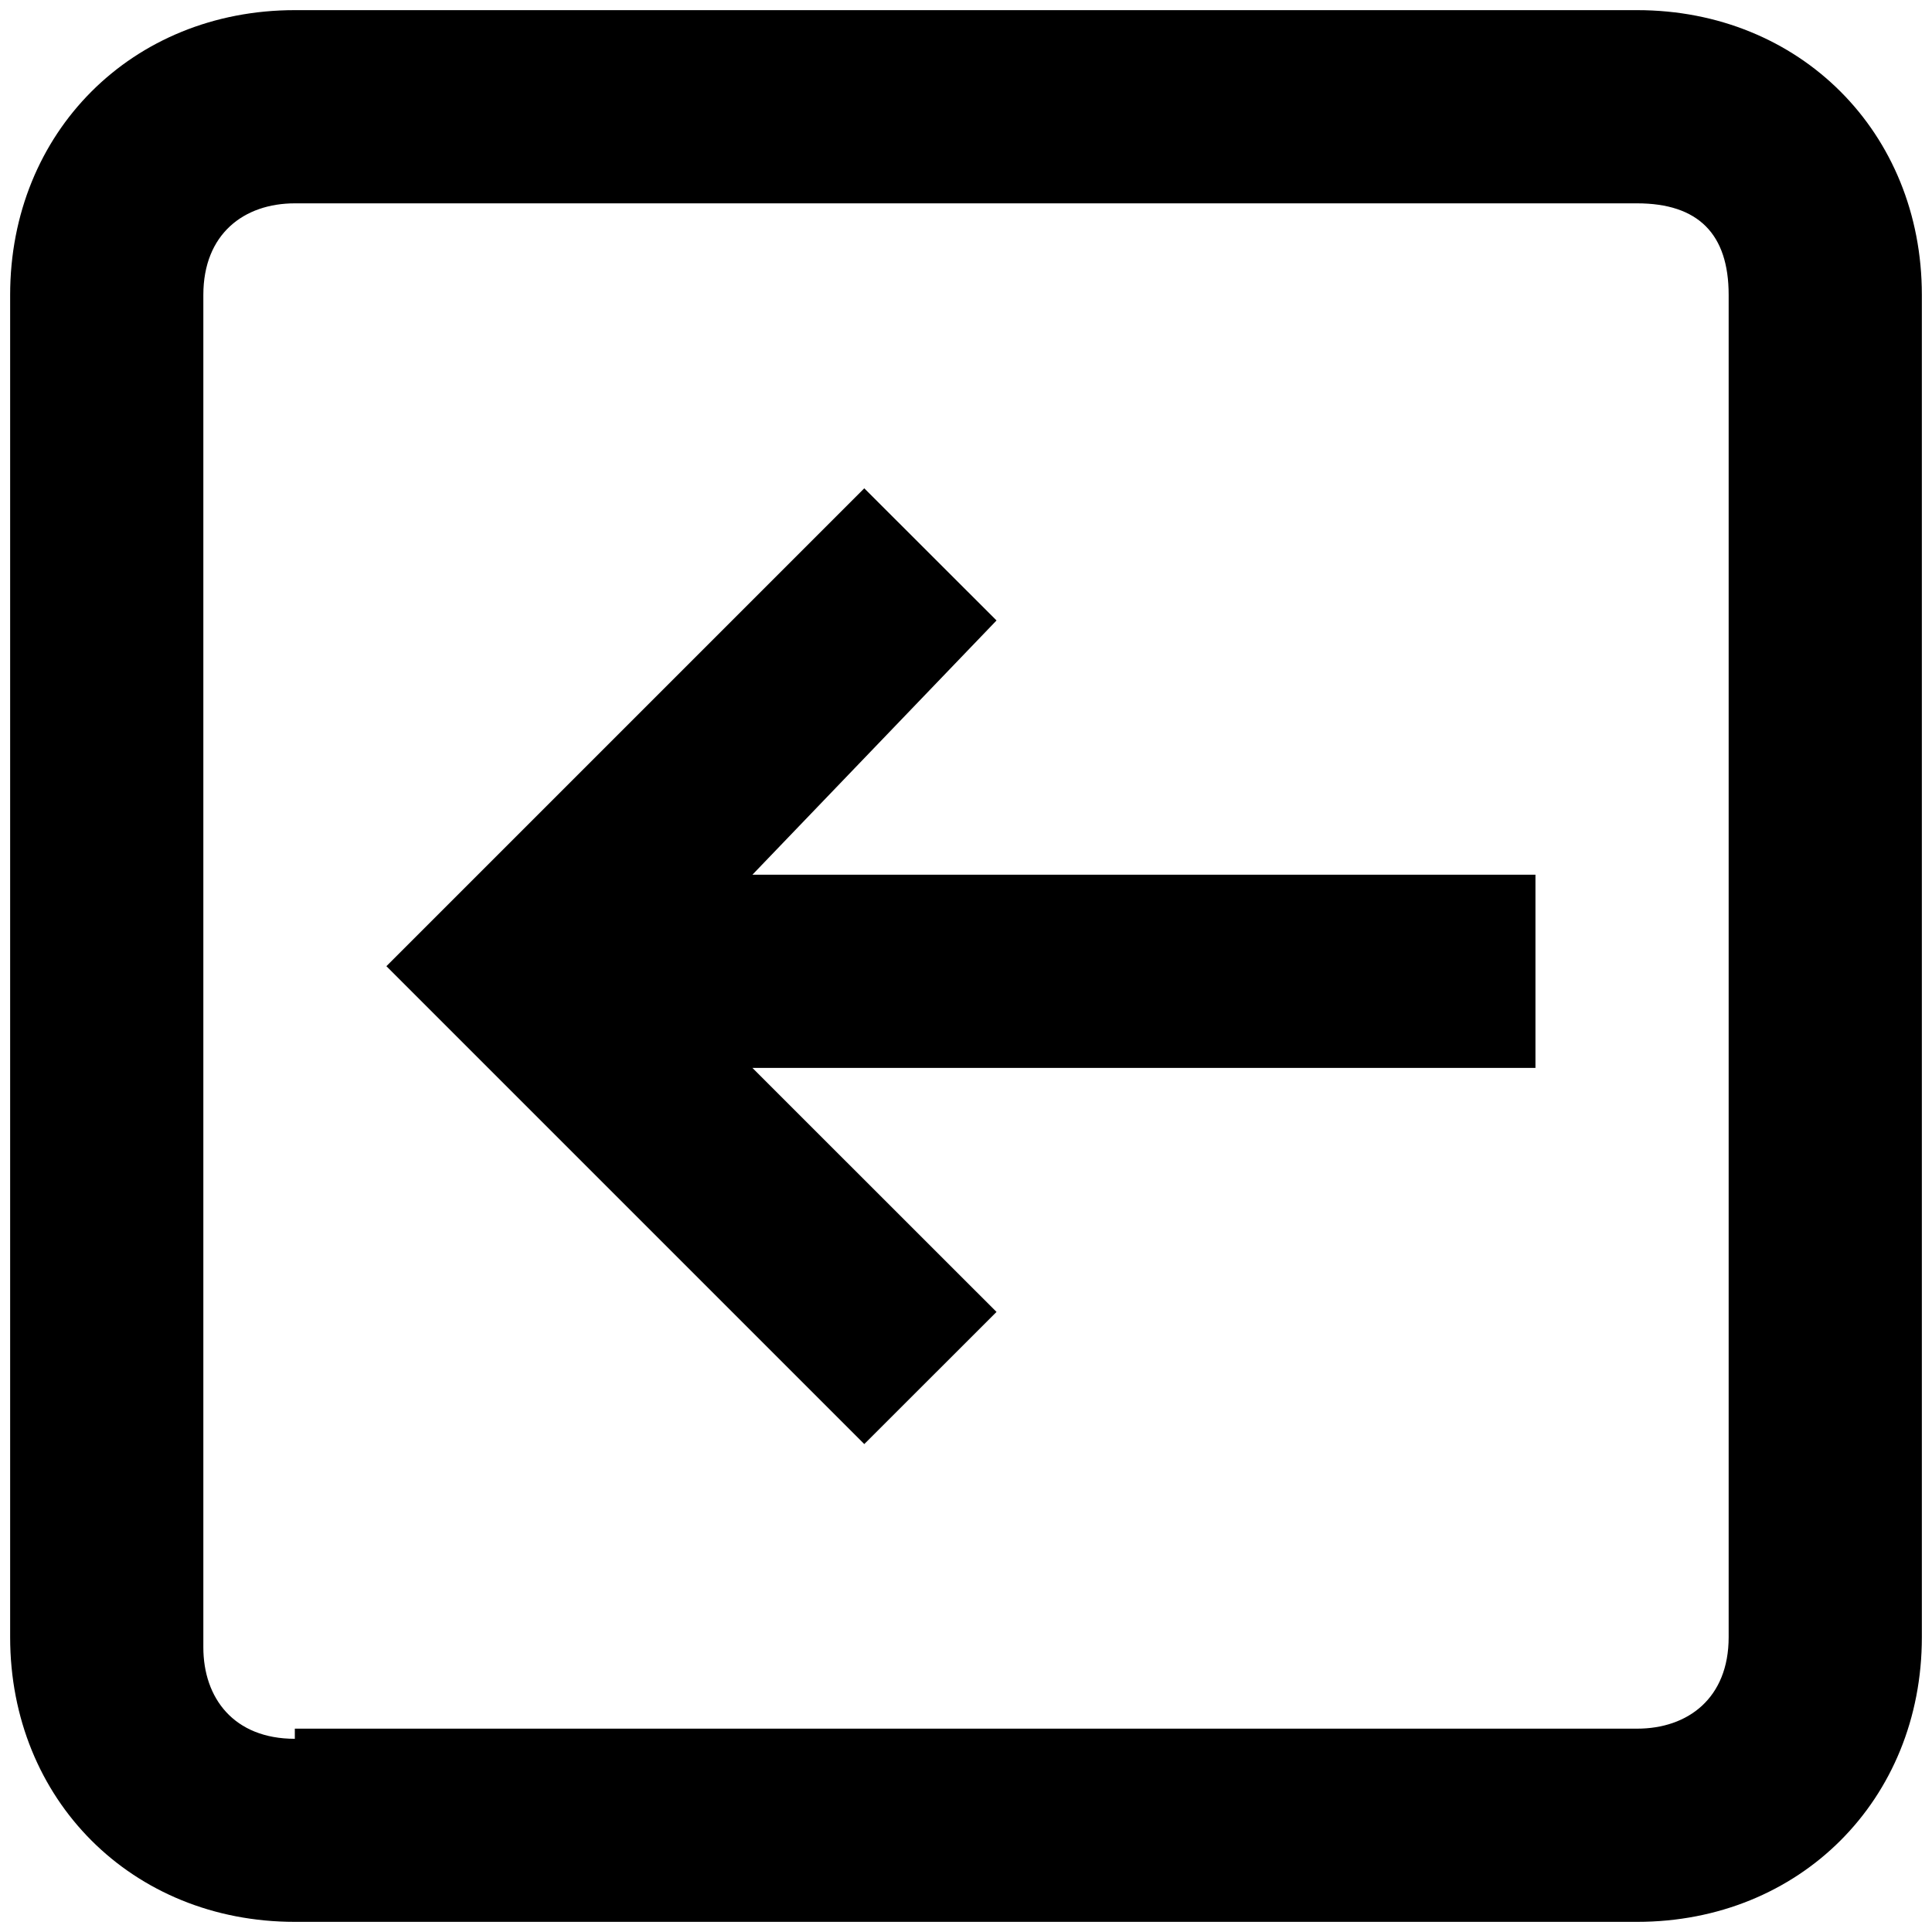 <svg width="20" height="20" viewBox="0 0 20 20" fill="none" xmlns="http://www.w3.org/2000/svg">
    <g clip-path="url(#clip0_11491_41354)">
        <path
            d="M7.789 11.055L15.895 11.055L15.895 9.055L7.789 9.055L10.316 6.423L8.947 5.055L4 10.002L8.947 14.949L10.316 13.581L7.789 11.055Z"
            fill="currentColor" />
        <path
            d="M19.895 16.948L19.895 3.053C19.895 1.369 18.631 0.105 16.947 0.105L3.052 0.105C1.368 0.105 0.105 1.369 0.105 3.053L0.105 16.948C0.105 18.632 1.368 19.895 3.052 19.895L16.947 19.895C18.631 19.895 19.895 18.632 19.895 16.948ZM3.052 18C2.421 18 2.105 17.579 2.105 17.053L2.105 3.053C2.105 2.421 2.526 2.105 3.052 2.105L16.947 2.105C17.579 2.105 17.895 2.421 17.895 3.053L17.895 16.948C17.895 17.579 17.474 17.895 16.947 17.895L3.052 17.895L3.052 18Z"
            fill="currentColor" />
    </g>
    <defs>
        <clipPath id="clip0_11491_41354">
            <rect width="20" height="20" fill="currentColor" transform="translate(20) rotate(90)" />
        </clipPath>
    </defs>
</svg>